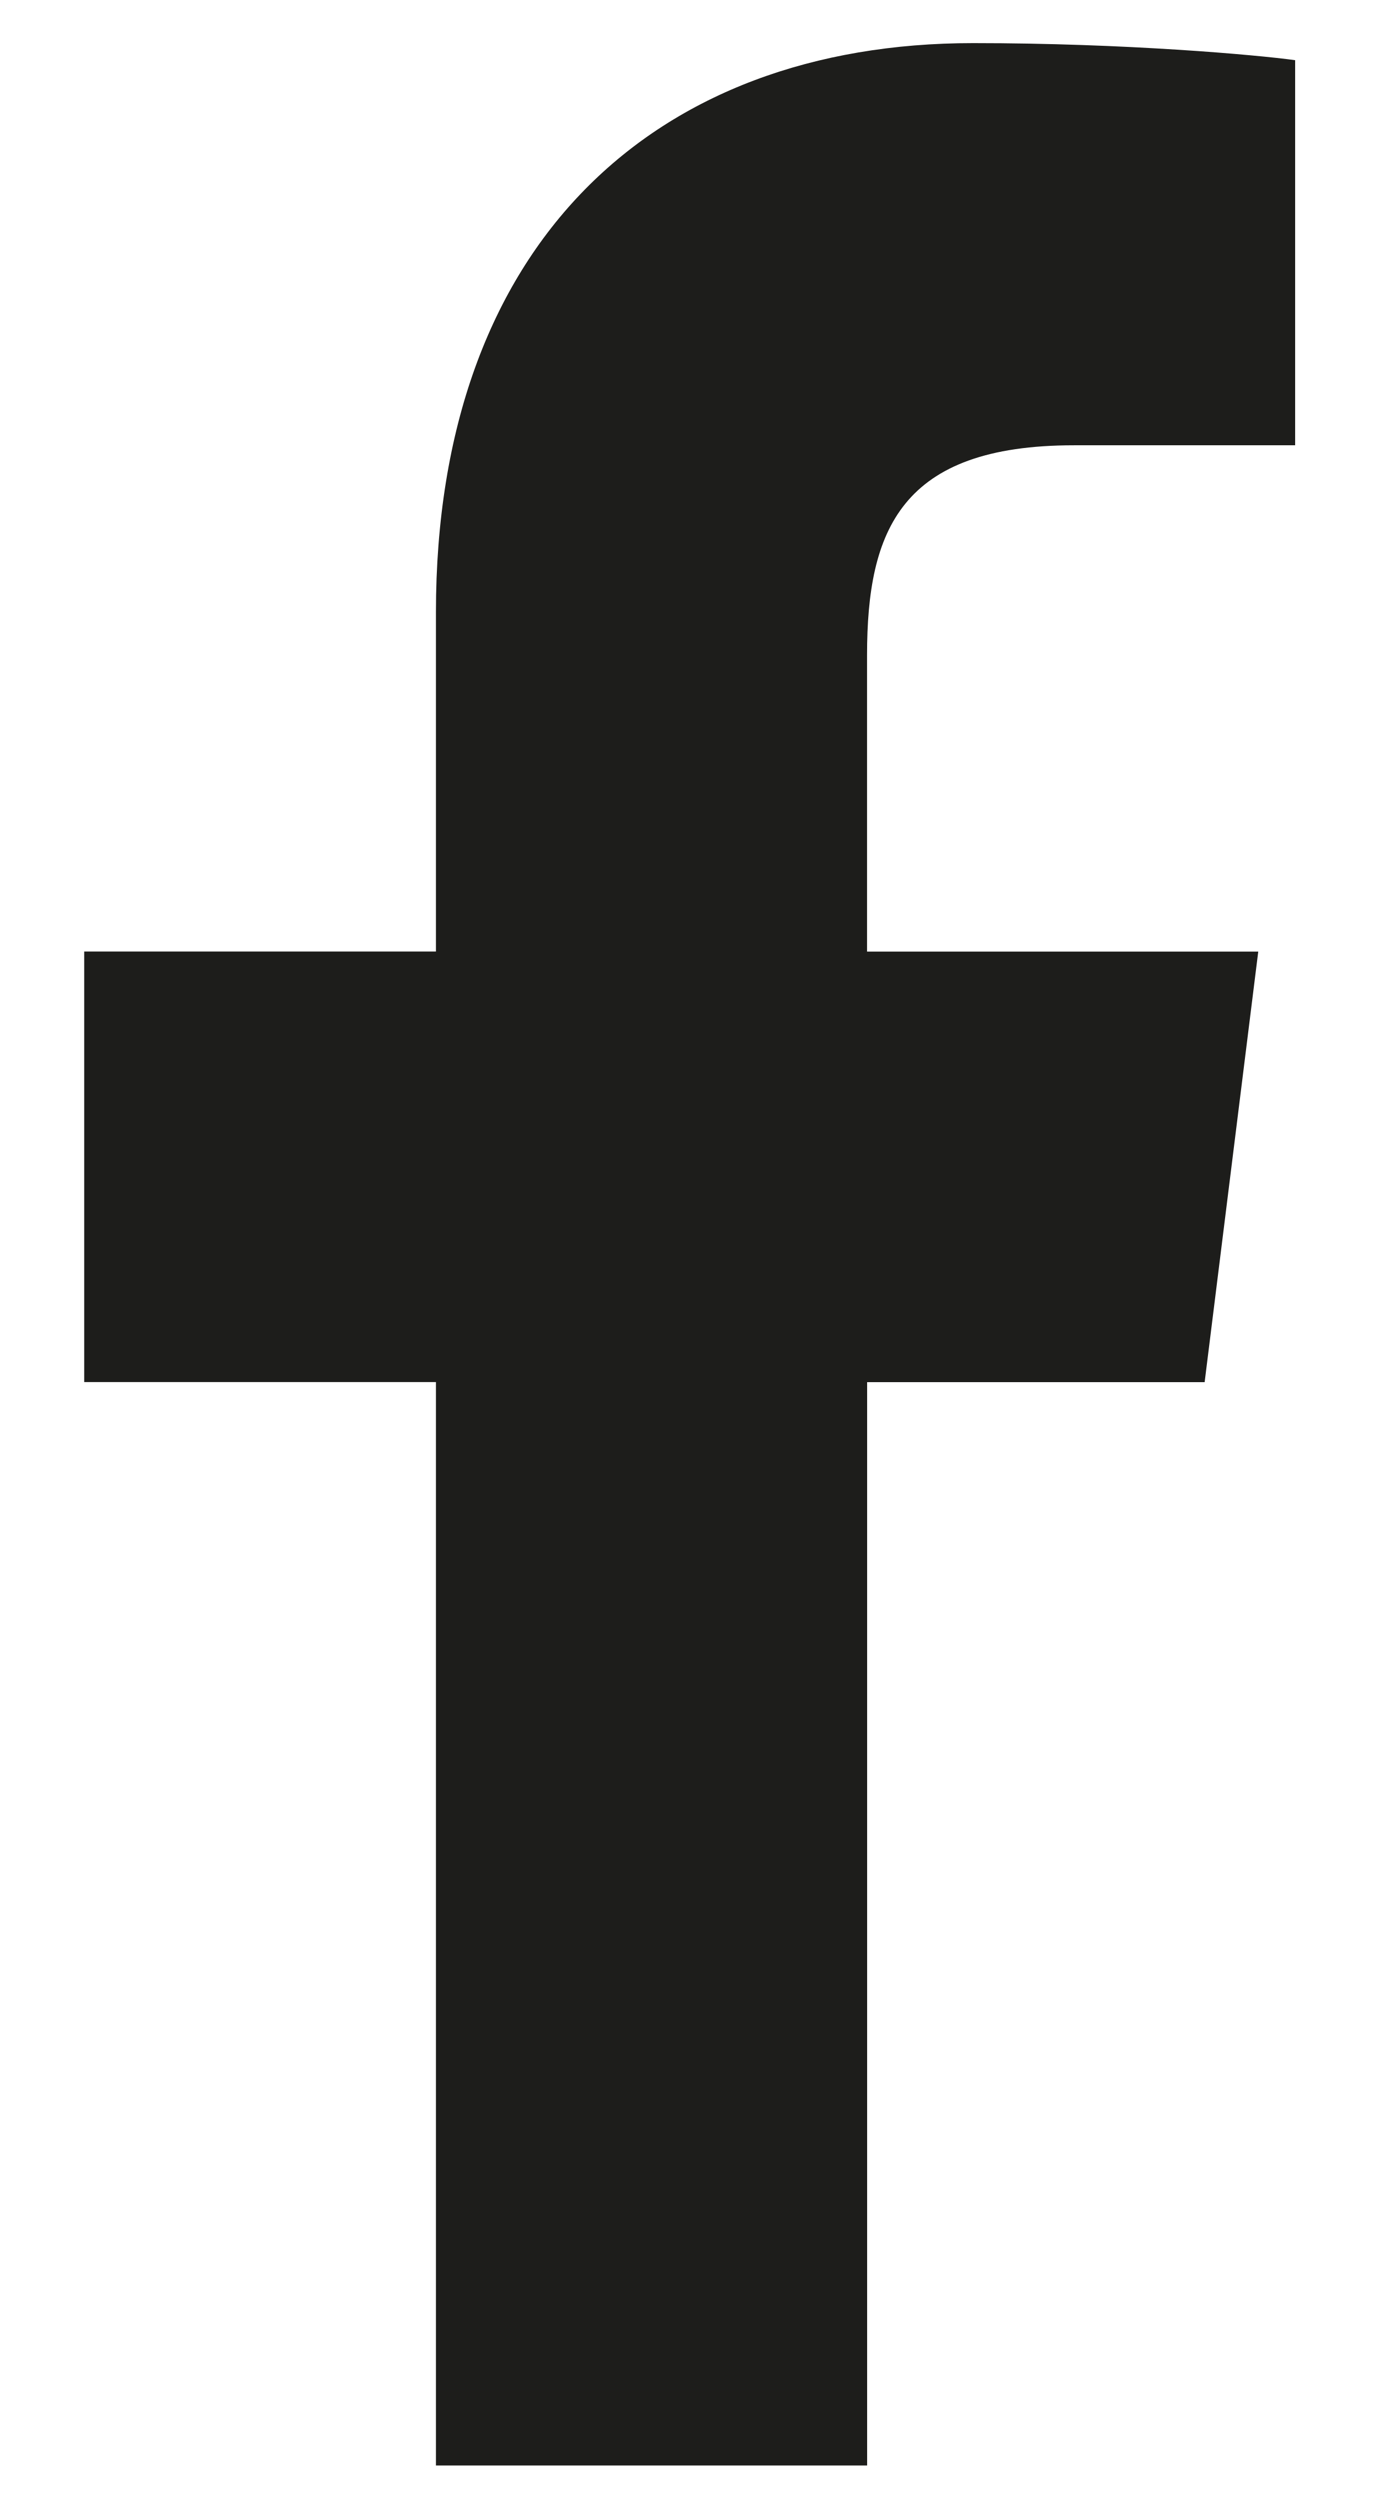 <svg width="16" height="29" viewBox="0 0 16 29" fill="none" xmlns="http://www.w3.org/2000/svg">
<g clip-path="url(#clip0_182_3614)">
<path d="M12.461 5.165H15.027V0.698C14.584 0.637 13.062 0.5 11.29 0.5C7.591 0.5 5.058 2.826 5.058 7.102V11.037H0.977V16.031H5.058V28.598H10.061V16.032H13.977L14.599 11.038H10.06V7.597C10.061 6.153 10.45 5.165 12.461 5.165Z" fill="#1D1D1B"/>
</g>
<defs>
<clipPath id="clip0_182_3614">
<rect width="14.05" height="28.098" fill="white" transform="translate(0.977 0.5)"/>
</clipPath>
</defs>
</svg>
